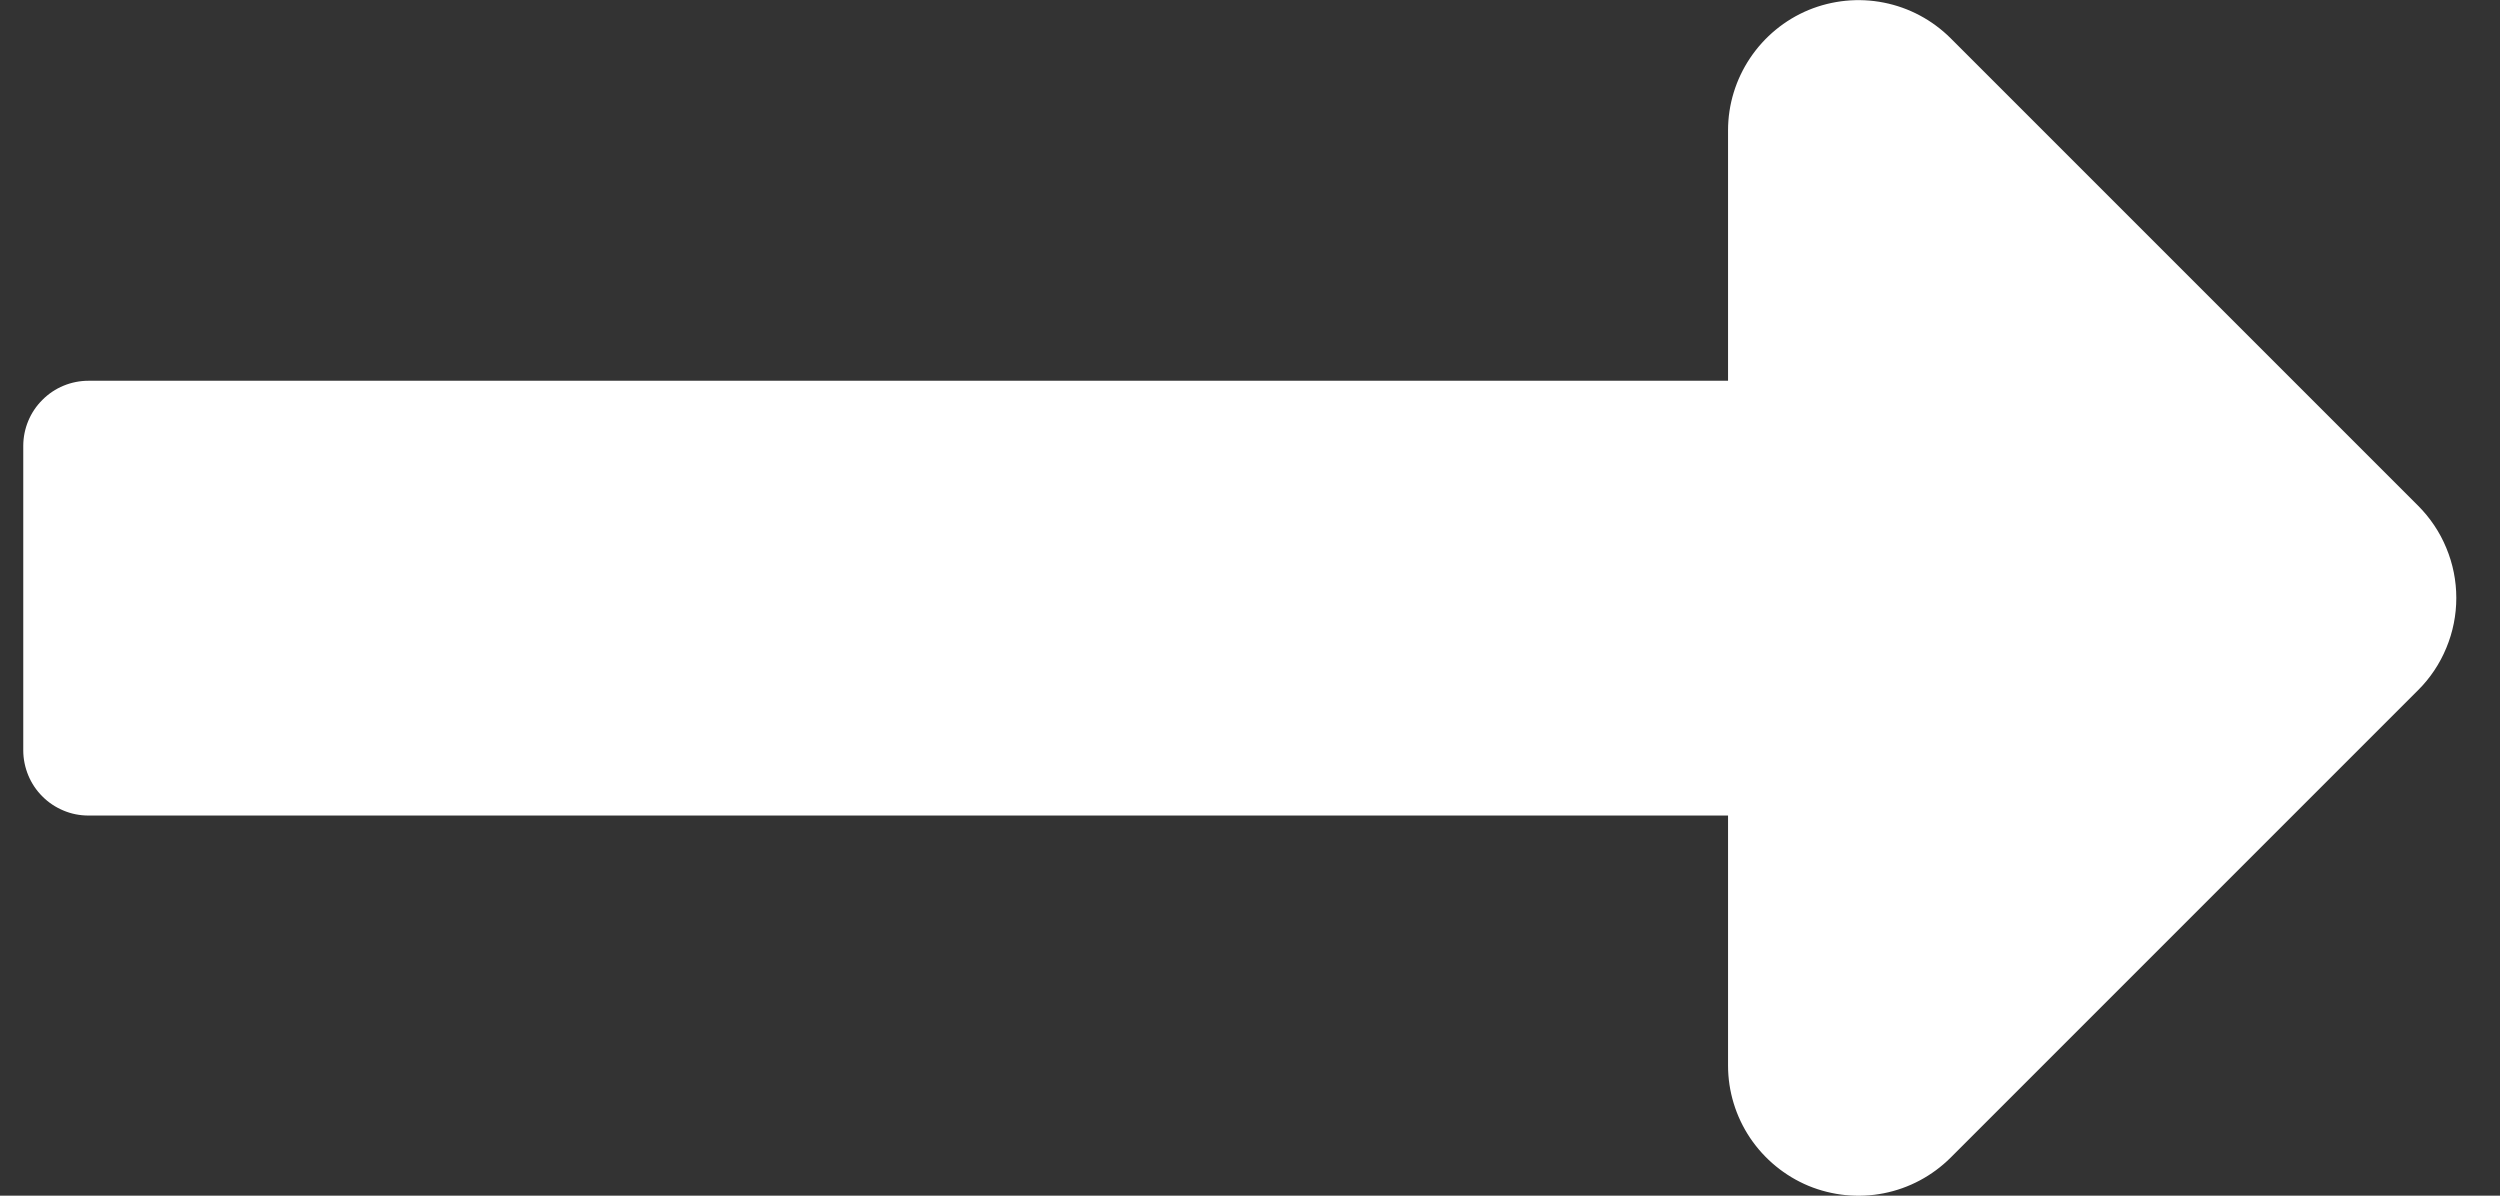 <svg width="23" height="11" viewBox="0 0 23 11" fill="none" xmlns="http://www.w3.org/2000/svg">
<rect x="0" y="0" width="23" height="11" fill="#333333" stroke="none"/>
<path d="M15.898 3.503H0.814C0.655 3.503 0.502 3.566 0.39 3.679C0.277 3.791 0.214 3.944 0.214 4.103L0.214 6.903C0.214 6.982 0.23 7.06 0.26 7.133C0.29 7.205 0.334 7.272 0.39 7.327C0.445 7.383 0.512 7.427 0.584 7.457C0.657 7.488 0.735 7.503 0.814 7.503H15.898V9.803C15.898 10.04 15.969 10.272 16.101 10.469C16.233 10.665 16.42 10.819 16.639 10.91C16.858 11 17.099 11.024 17.331 10.978C17.564 10.932 17.777 10.818 17.945 10.651L22.245 6.351C22.357 6.24 22.446 6.107 22.506 5.961C22.567 5.815 22.598 5.659 22.598 5.501C22.598 5.343 22.567 5.187 22.506 5.041C22.446 4.895 22.357 4.763 22.245 4.651L17.945 0.351C17.777 0.184 17.564 0.07 17.331 0.024C17.099 -0.022 16.858 0.002 16.639 0.092C16.42 0.183 16.233 0.337 16.101 0.534C15.969 0.731 15.898 0.962 15.898 1.199V3.503Z" fill="white"/>
</svg>
